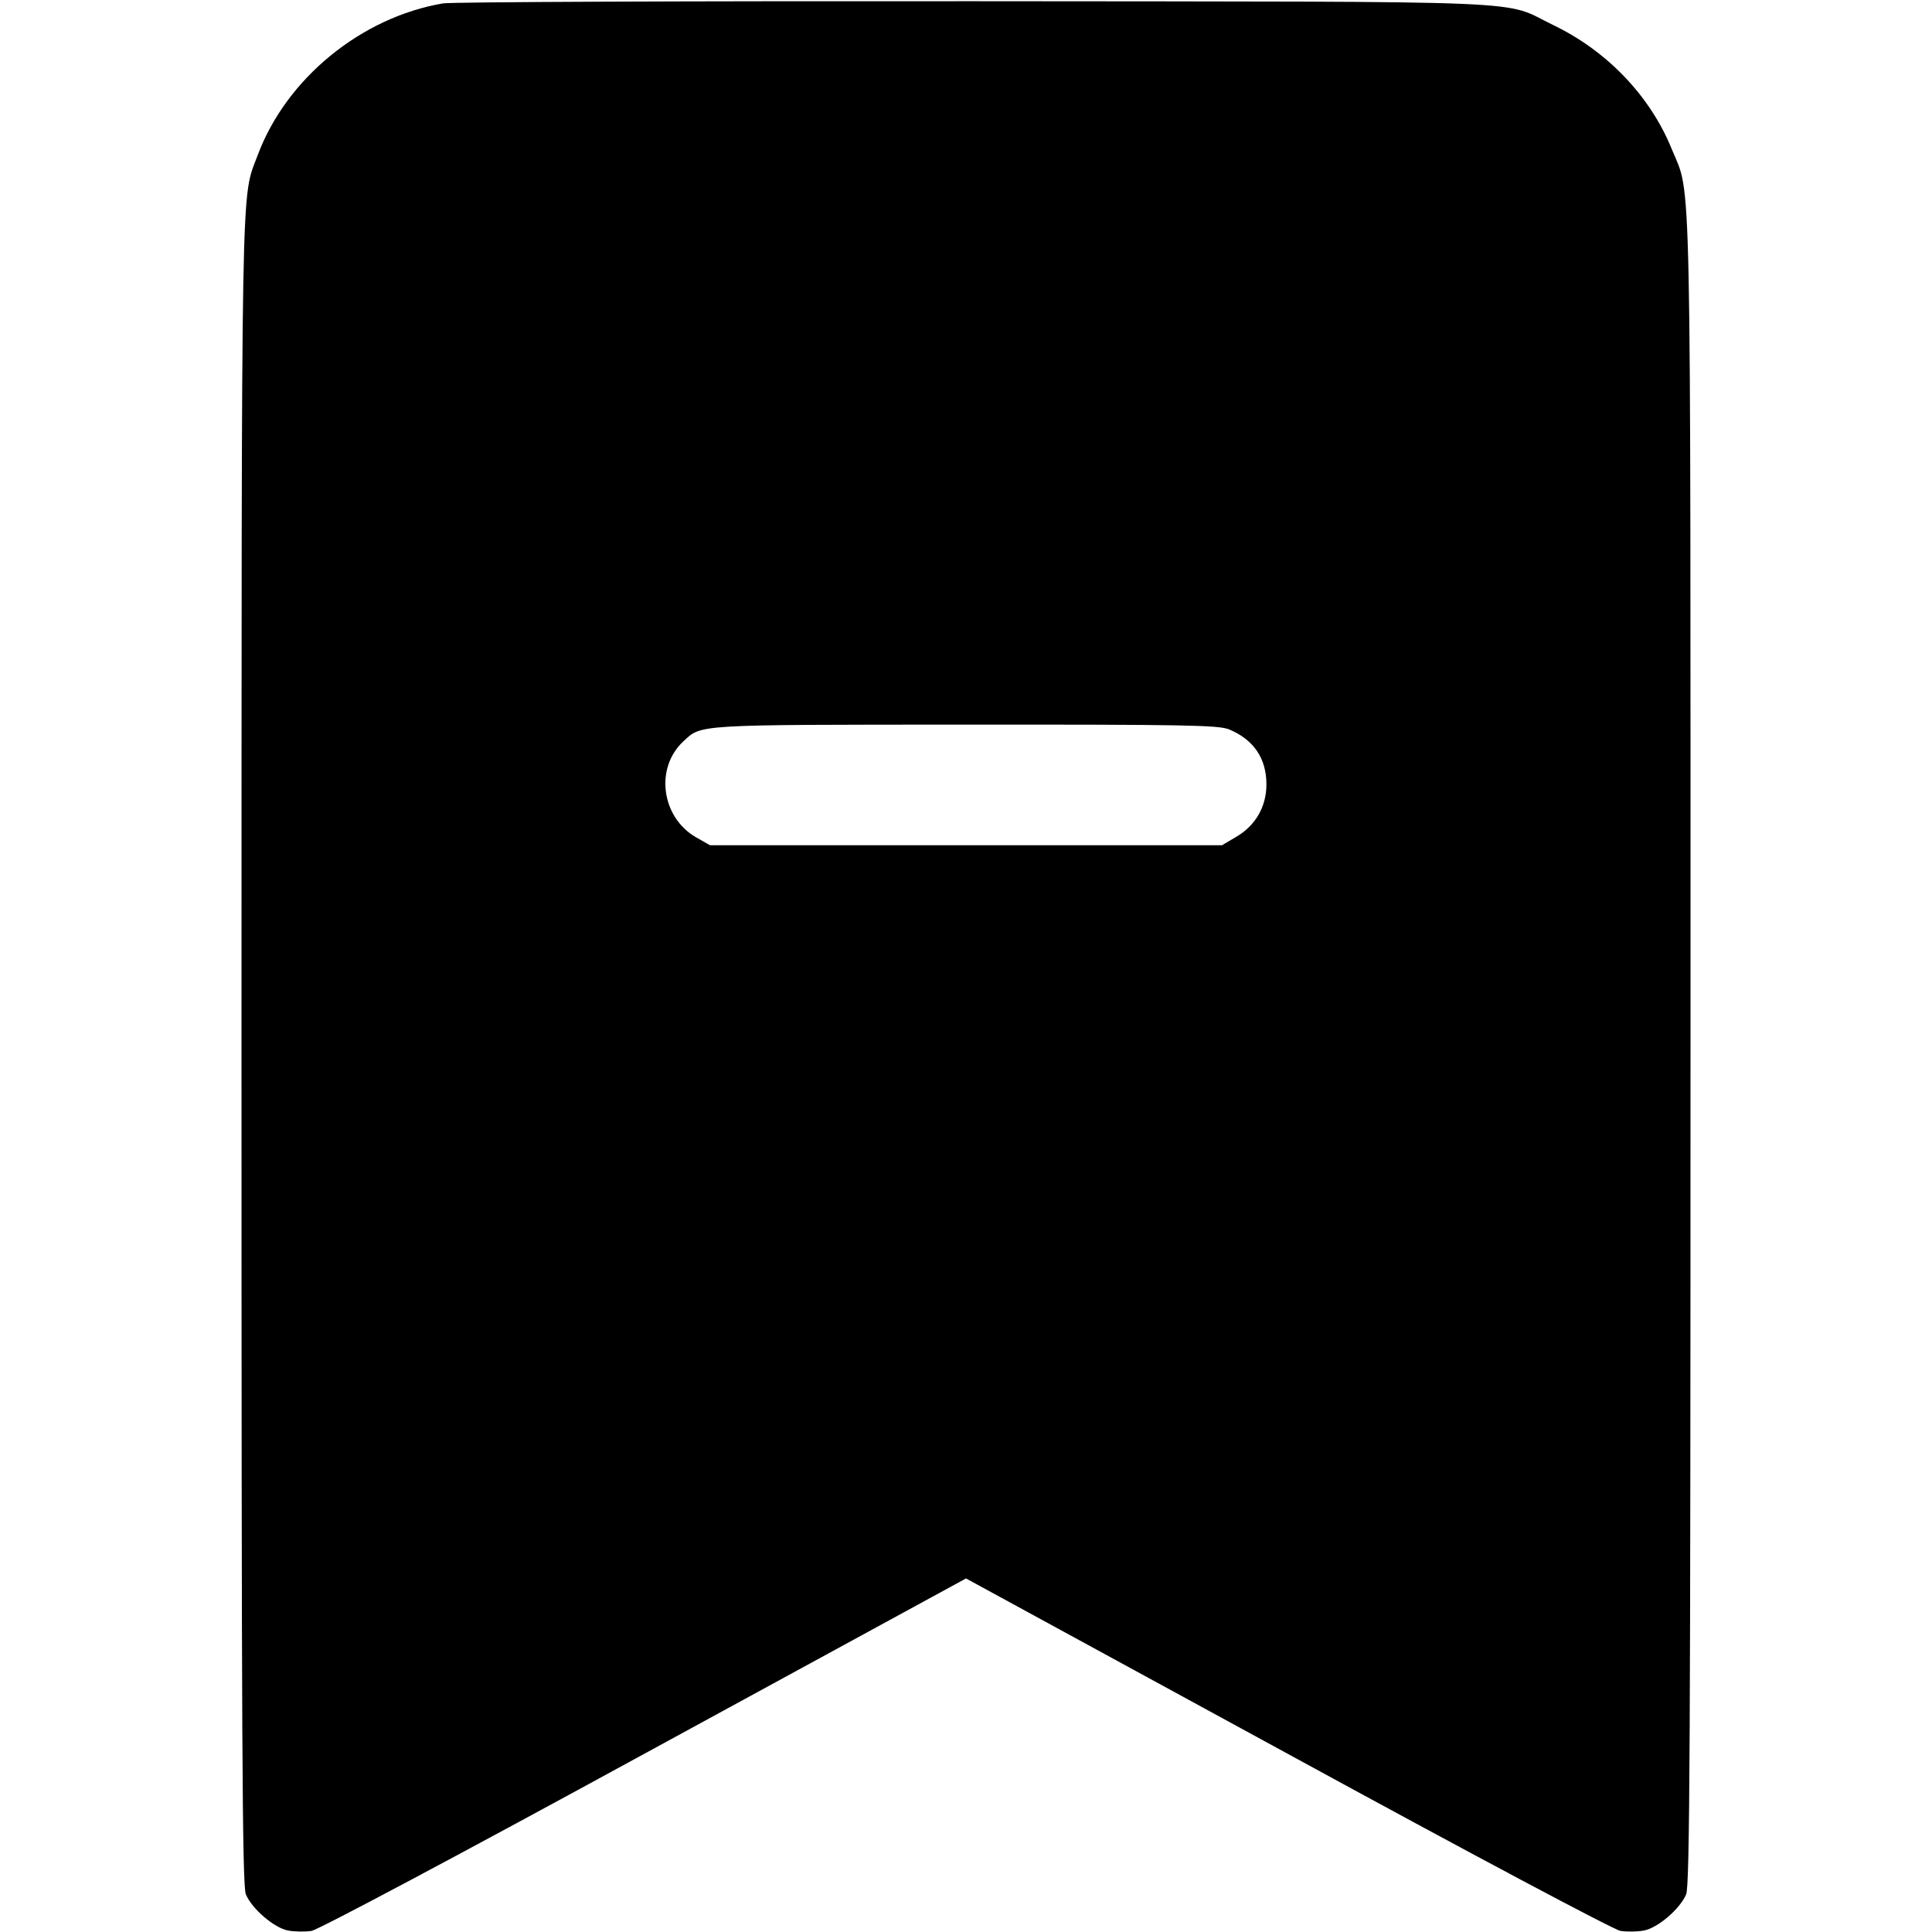 <svg width="16" height="16" fill="currentColor" xmlns="http://www.w3.org/2000/svg"><path d="M3.669 0.028 C 2.991 0.143,2.371 0.651,2.135 1.283 C 1.994 1.661,2.001 1.265,2.000 8.701 C 2.000 14.427,2.006 15.616,2.036 15.688 C 2.086 15.808,2.271 15.967,2.387 15.988 C 2.440 15.998,2.526 15.999,2.580 15.991 C 2.635 15.982,3.820 15.352,5.338 14.523 L 8.000 13.072 10.662 14.523 C 12.180 15.352,13.365 15.982,13.420 15.991 C 13.474 15.999,13.560 15.998,13.613 15.988 C 13.729 15.967,13.914 15.808,13.964 15.688 C 13.994 15.616,14.000 14.428,14.000 8.706 C 14.000 1.147,14.010 1.641,13.844 1.233 C 13.666 0.795,13.309 0.422,12.864 0.208 C 12.426 -0.003,12.861 0.015,8.080 0.010 C 5.726 0.008,3.741 0.016,3.669 0.028 M10.180 6.041 C 10.383 6.126,10.488 6.281,10.488 6.496 C 10.488 6.680,10.398 6.836,10.240 6.929 L 10.120 7.000 8.000 7.000 L 5.880 7.000 5.764 6.934 C 5.477 6.769,5.422 6.361,5.658 6.141 C 5.811 5.998,5.741 6.002,7.994 6.001 C 9.820 6.000,10.094 6.005,10.180 6.041 " stroke="none" fill-rule="evenodd"></path></svg>